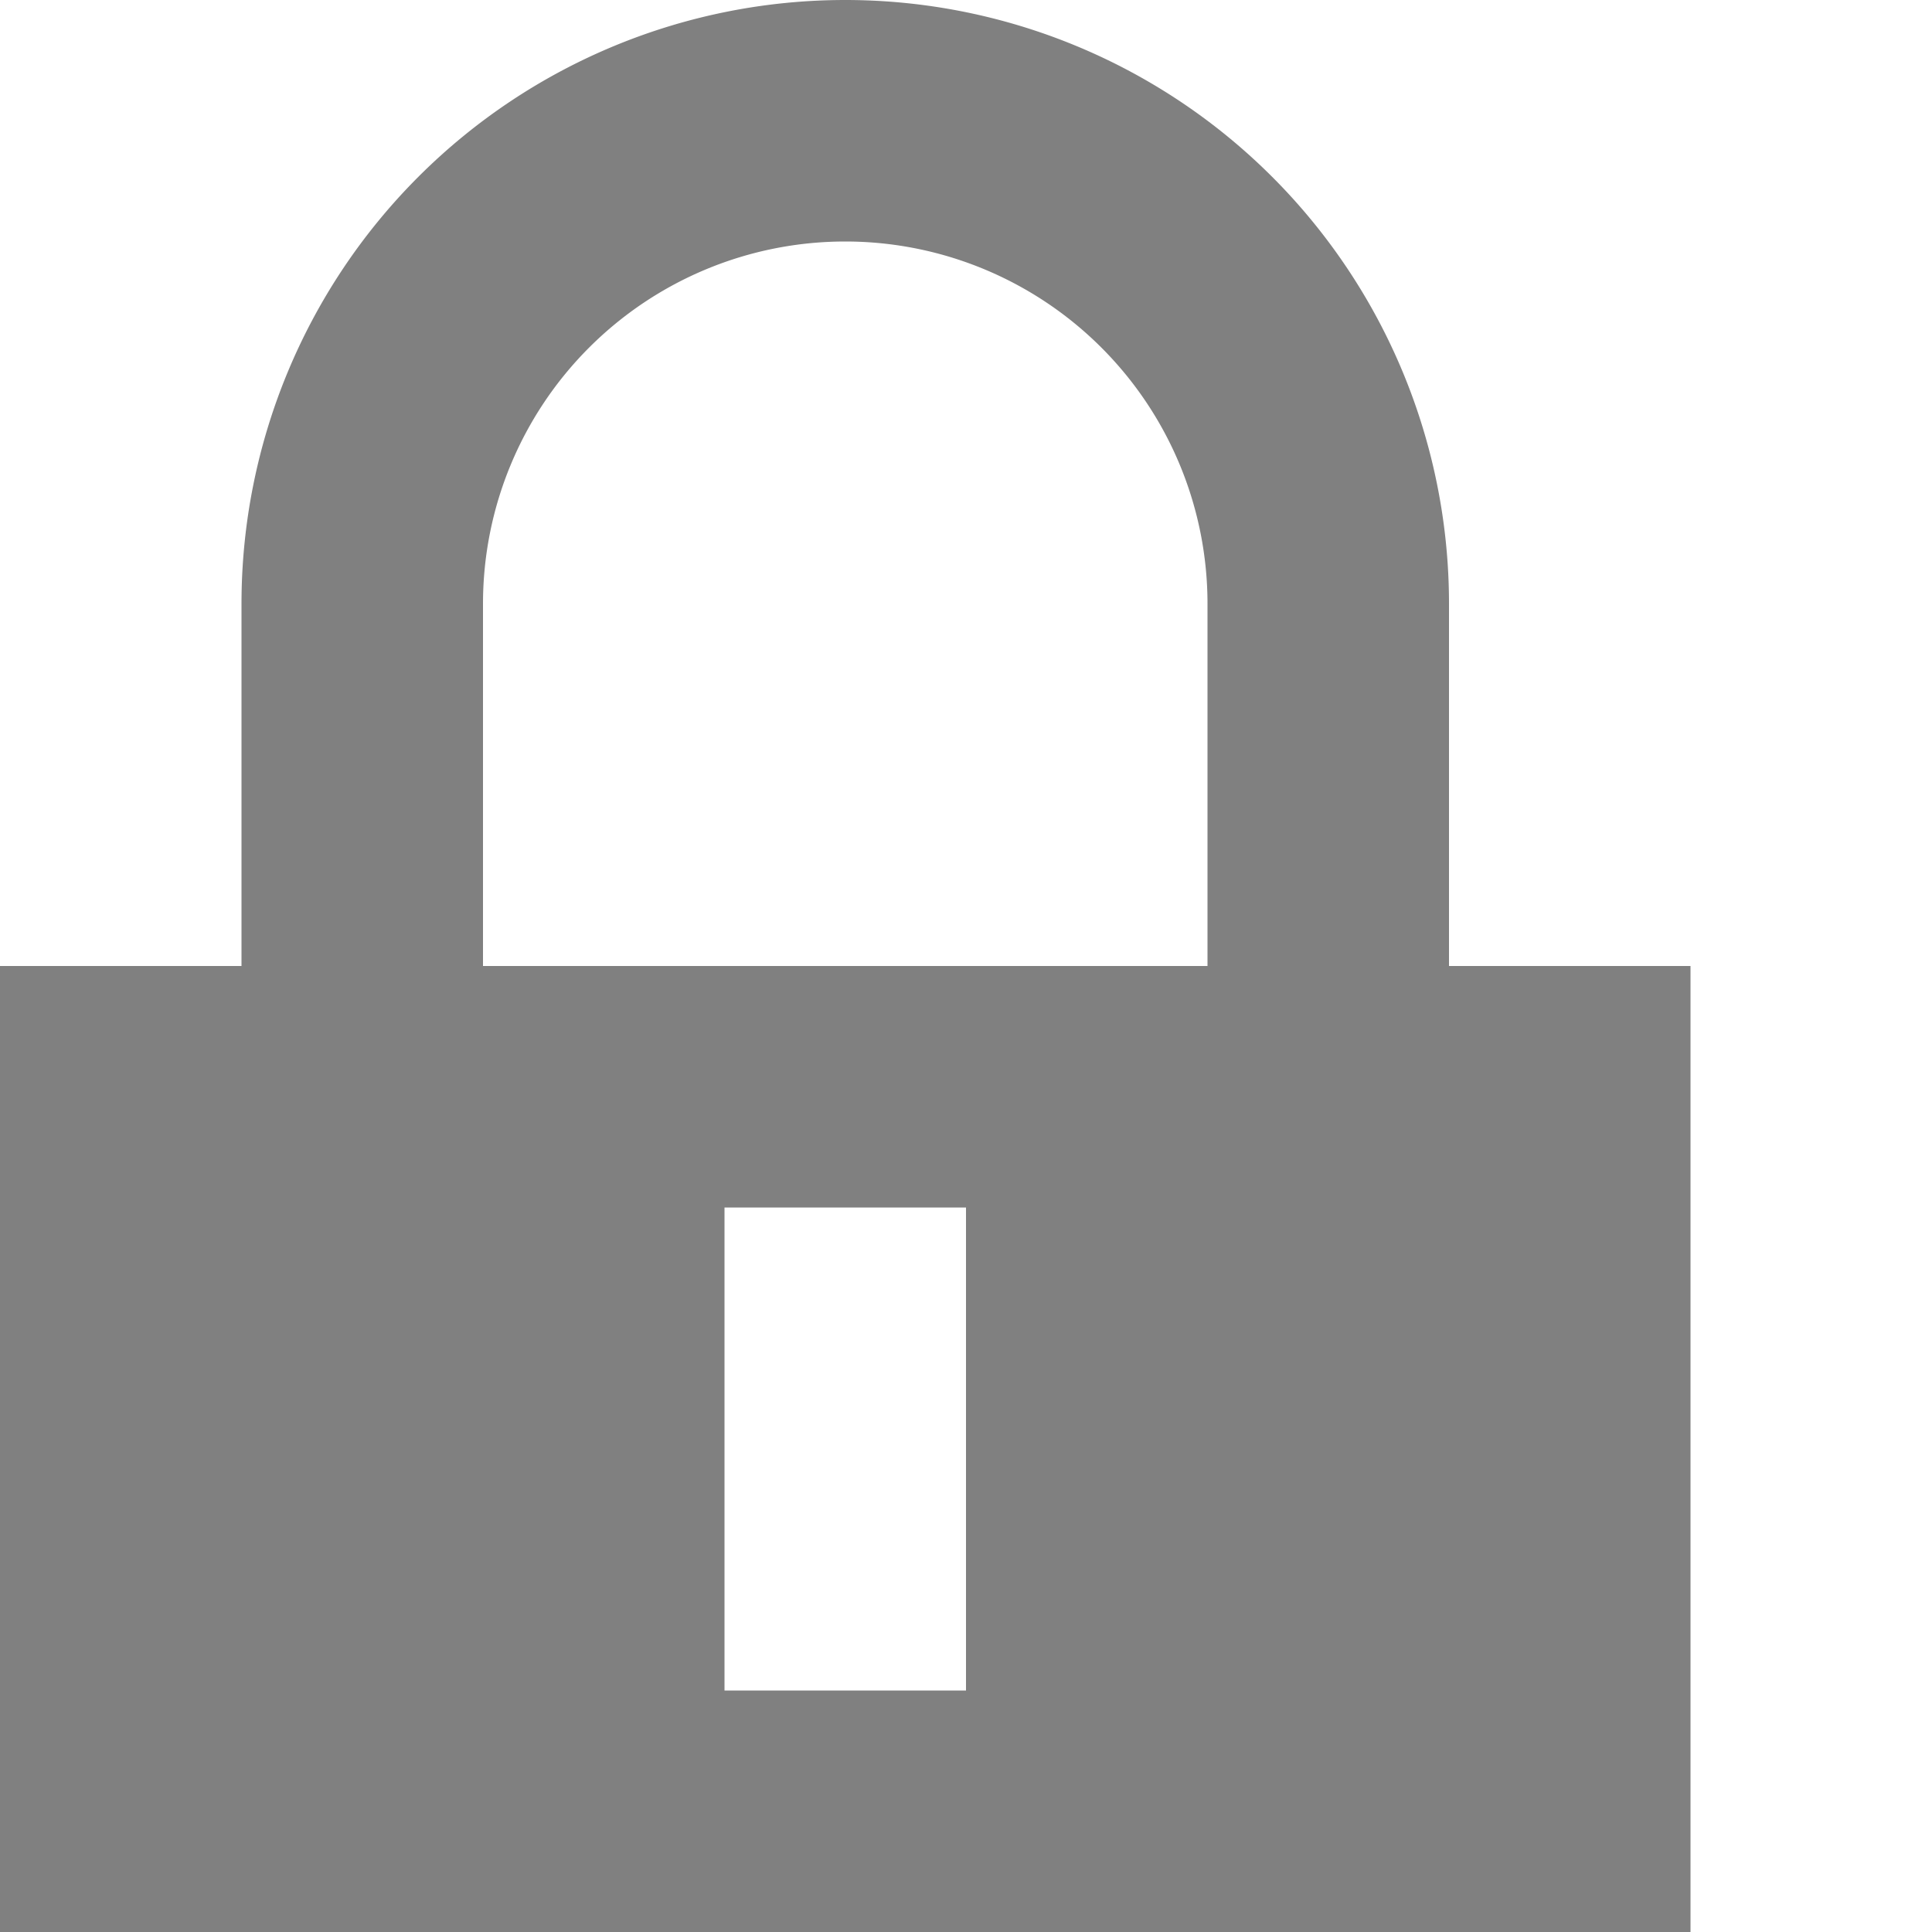 <svg version="1.1" viewBox="0 0 16 16" xmlns="http://www.w3.org/2000/svg">
 <path d="m7 0a5 5 0 0 0-5 5v3h-2v8h14v-8h-2v-3a5 5 0 0 0-5-5zm0 2a3 3 0 0 1 3 3v3h-6v-3a3 3 0 0 1 3-3zm-1 8h2v4h-2z" fill="#808080" fill-rule="evenodd"/>
</svg>
